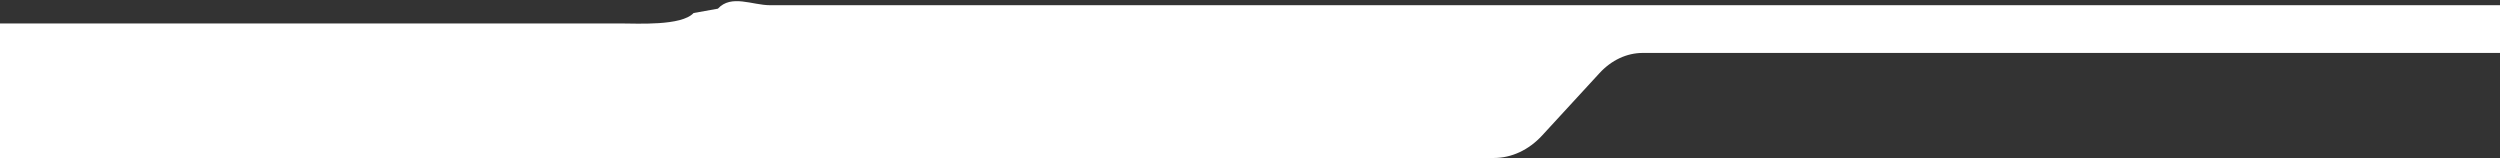 <svg width="1440" height="91" viewBox="0 0 1440 91" fill="none" xmlns="http://www.w3.org/2000/svg">
<rect x="0" y="0" width="1440" height="91" fill="#333333" stroke="none"/>
<path d="M1448.5 3H443.55C433.3 3 421.22 -3.4 413.5 5L399.5 7.5C392.59 15.02 366.94 13.51 357.77 13.51H357.76L-76 13.5V91H860.45C870.7 91 880.6 86.38 888.32 77.98L921.29 42.15C928.2 34.63 937.06 30.49 946.23 30.49H946.24L1448.5 30.5V3Z" fill="white"/>
</svg>
